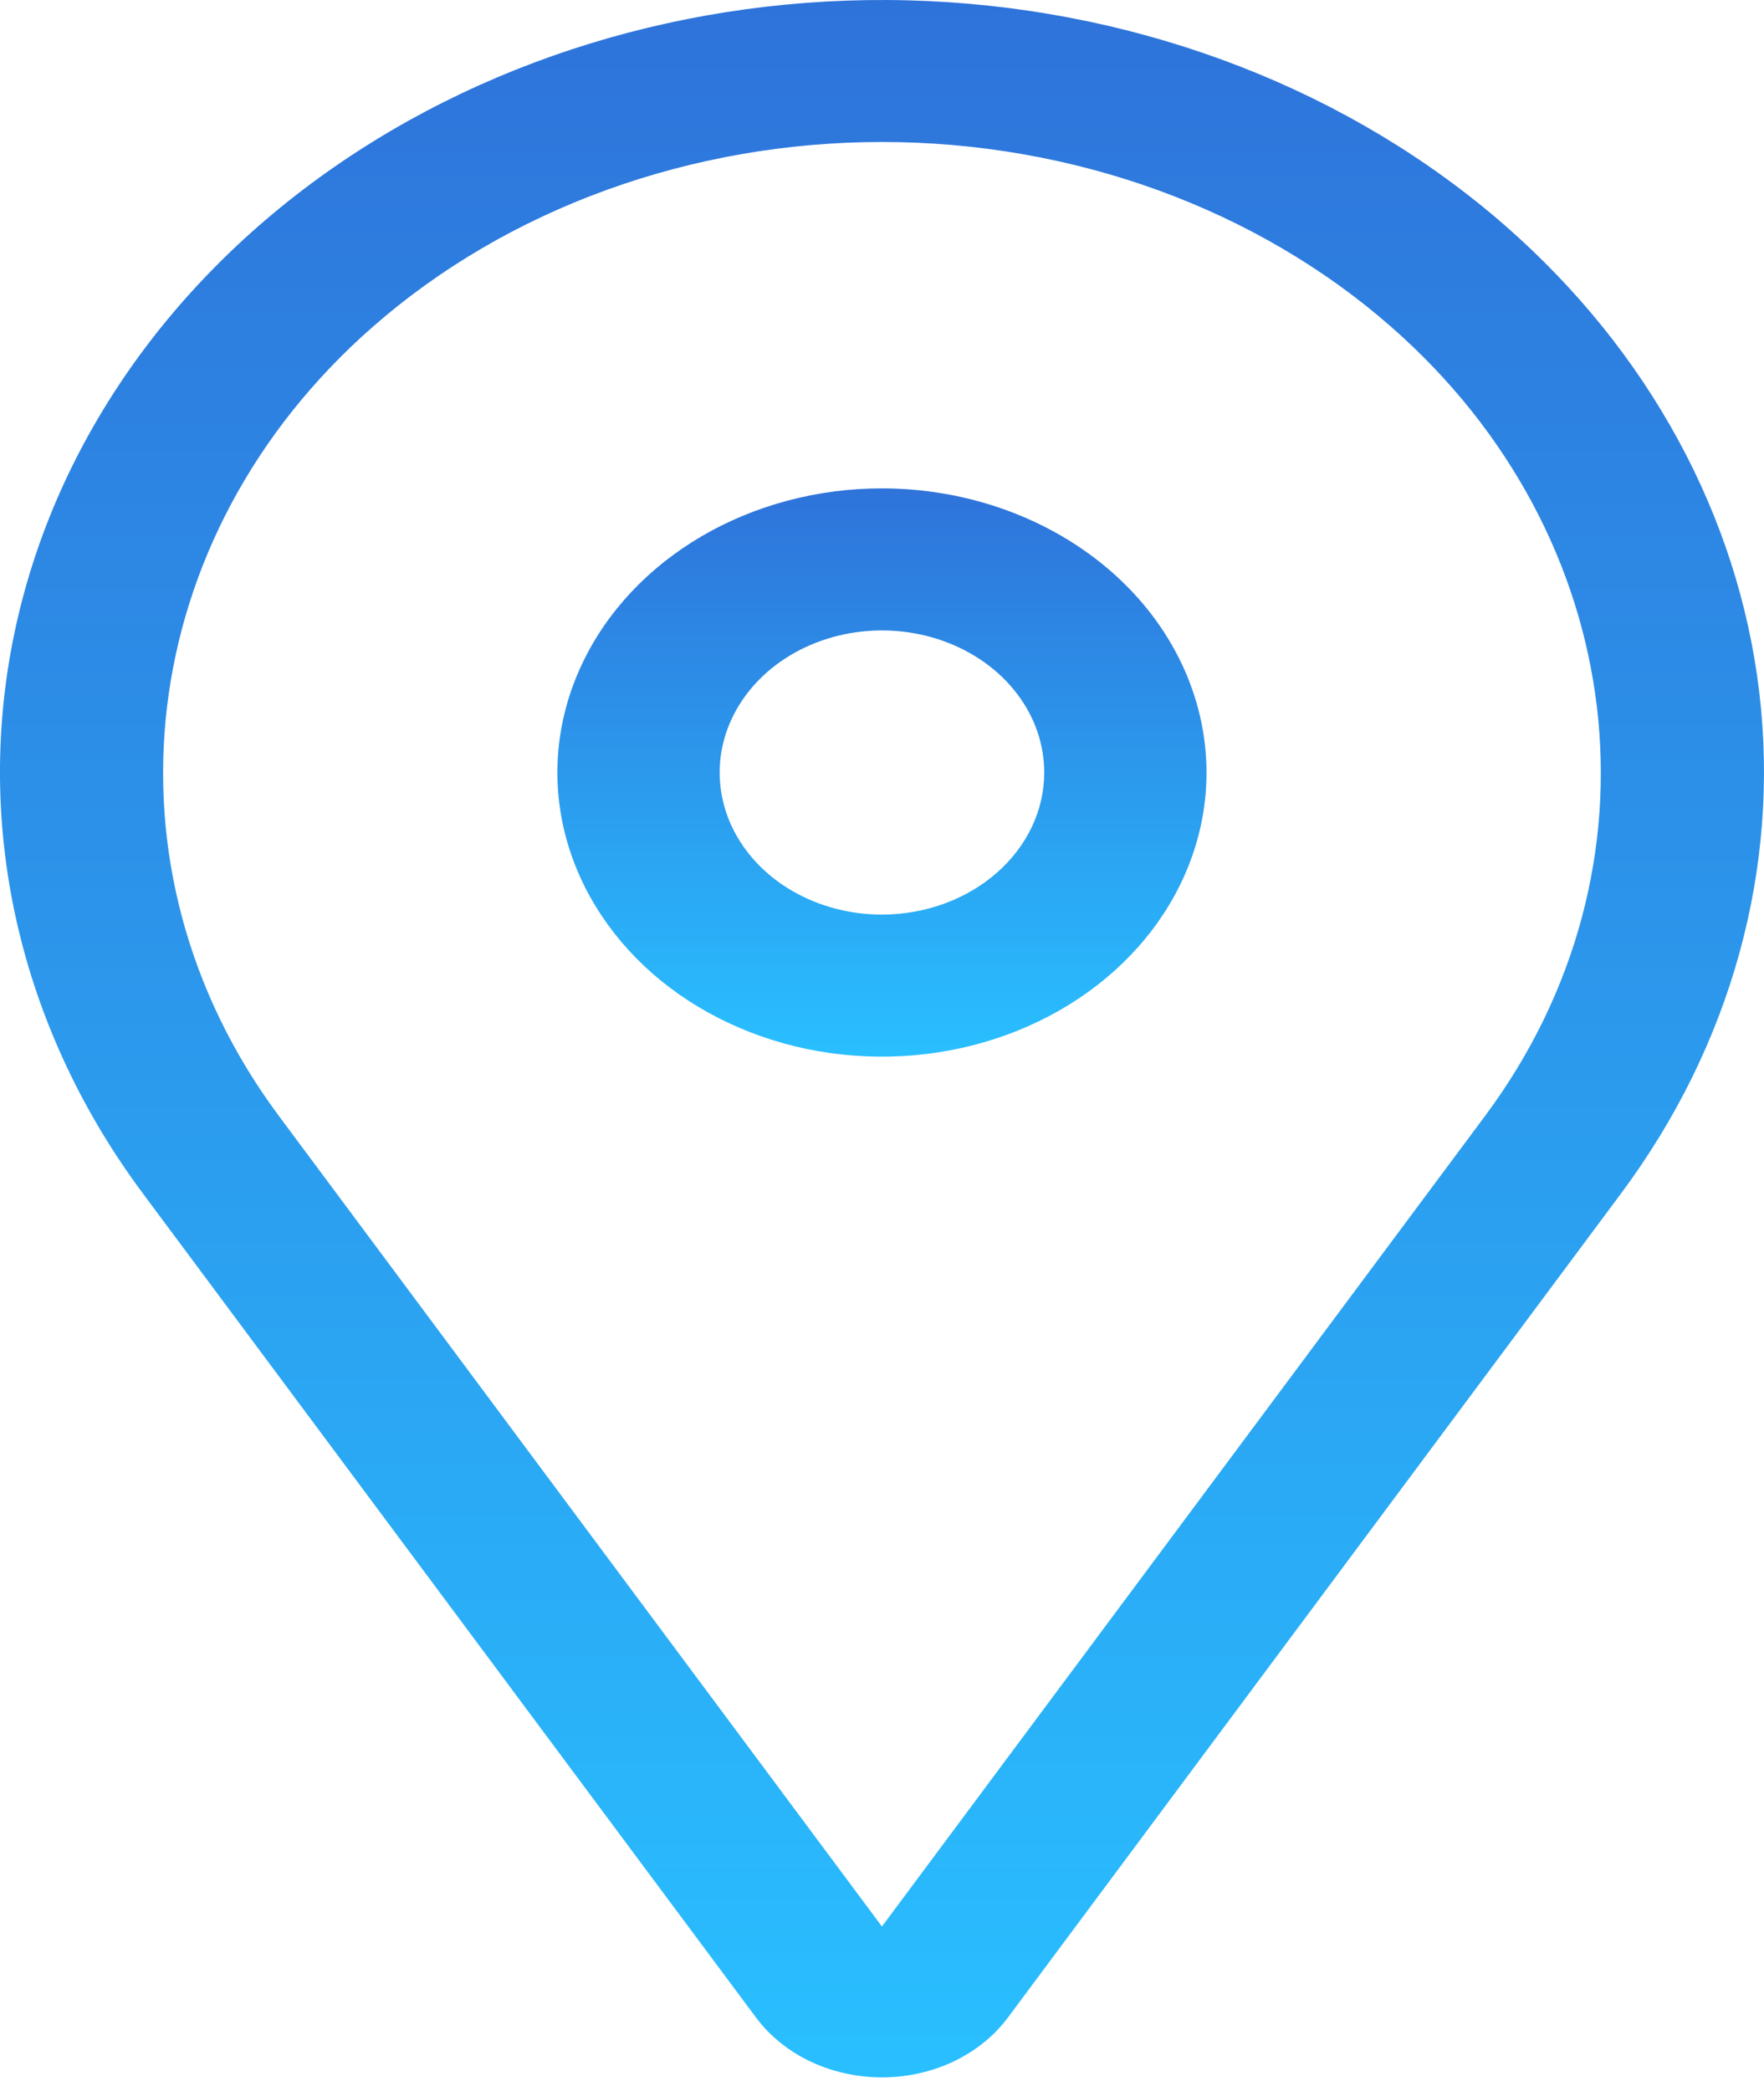 <?xml version="1.0" encoding="UTF-8" standalone="no"?>
<!DOCTYPE svg PUBLIC "-//W3C//DTD SVG 1.1//EN" "http://www.w3.org/Graphics/SVG/1.1/DTD/svg11.dtd">
<!-- Created with Vectornator (http://vectornator.io/) -->
<svg height="100%" stroke-miterlimit="10" style="fill-rule:nonzero;clip-rule:evenodd;stroke-linecap:round;stroke-linejoin:round;" version="1.1" viewBox="0 0 27 32" width="100%" xml:space="preserve" xmlns="http://www.w3.org/2000/svg" xmlns:vectornator="http://vectornator.io" xmlns:xlink="http://www.w3.org/1999/xlink">
<defs>
<linearGradient gradientTransform="matrix(1 0 0 1 0 0)" gradientUnits="userSpaceOnUse" id="LinearGradient" x1="13.499" x2="13.499" y1="7.474" y2="16.171">
<stop offset="0" stop-color="#2e73da"/>
<stop offset="1" stop-color="#29bfff"/>
</linearGradient>
<linearGradient gradientTransform="matrix(1 0 0 1 0 0)" gradientUnits="userSpaceOnUse" id="LinearGradient_2" x1="13.5" x2="13.5" y1="0" y2="31.792">
<stop offset="0" stop-color="#2e73da"/>
<stop offset="1" stop-color="#29bfff"/>
</linearGradient>
</defs>
<clipPath id="ArtboardFrame">
<rect height="32" width="27" x="0" y="0"/>
</clipPath>
<g clip-path="url(#ArtboardFrame)" id="Untitled" vectornator:layerName="Untitled">
<path d="M13.499 7.474C12.517 7.474 11.556 7.729 10.739 8.207C9.922 8.685 9.286 9.364 8.91 10.159C8.534 10.953 8.435 11.827 8.627 12.671C8.819 13.514 9.292 14.289 9.986 14.898C10.681 15.506 11.566 15.92 12.53 16.088C13.494 16.255 14.493 16.169 15.4 15.84C16.308 15.511 17.084 14.954 17.63 14.239C18.176 13.523 18.467 12.683 18.467 11.823C18.466 10.67 17.942 9.564 17.011 8.749C16.079 7.934 14.816 7.475 13.499 7.474L13.499 7.474ZM13.499 13.997C13.008 13.997 12.528 13.869 12.119 13.63C11.711 13.392 11.393 13.052 11.204 12.655C11.017 12.257 10.967 11.82 11.063 11.398C11.159 10.977 11.396 10.589 11.743 10.285C12.09 9.981 12.533 9.774 13.015 9.69C13.497 9.606 13.996 9.649 14.45 9.814C14.904 9.978 15.292 10.257 15.565 10.615C15.838 10.972 15.983 11.393 15.983 11.823C15.983 12.399 15.721 12.952 15.255 13.359C14.789 13.767 14.158 13.996 13.499 13.997L13.499 13.997Z" fill="url(#LinearGradient)" fill-rule="nonzero" opacity="1" stroke="none"/>
<path d="M23.046 3.46C20.685 1.395 17.535 0.168 14.201 0.016C10.868-0.136 7.589 0.799 4.997 2.639C2.405 4.479 0.683 7.094 0.164 9.98C-0.355 12.866 0.366 15.818 2.188 18.266L11.573 30.878C11.782 31.158 12.067 31.389 12.404 31.549C12.74 31.708 13.117 31.792 13.499 31.792C13.882 31.792 14.259 31.708 14.595 31.549C14.931 31.389 15.217 31.158 15.426 30.878L24.811 18.266C26.502 15.995 27.248 13.285 26.927 10.589C26.605 7.894 25.235 5.377 23.046 3.46L23.046 3.46ZM22.73 17.079L13.499 29.483L4.269 17.079C1.443 13.283 2.049 8.202 5.71 4.998C6.733 4.102 7.947 3.392 9.284 2.907C10.62 2.423 12.053 2.173 13.499 2.173C14.946 2.173 16.379 2.423 17.715 2.907C19.052 3.392 20.266 4.102 21.289 4.998C24.95 8.202 25.556 13.283 22.73 17.079Z" fill="url(#LinearGradient_2)" fill-rule="nonzero" opacity="1" stroke="none"/>
</g>
</svg>
